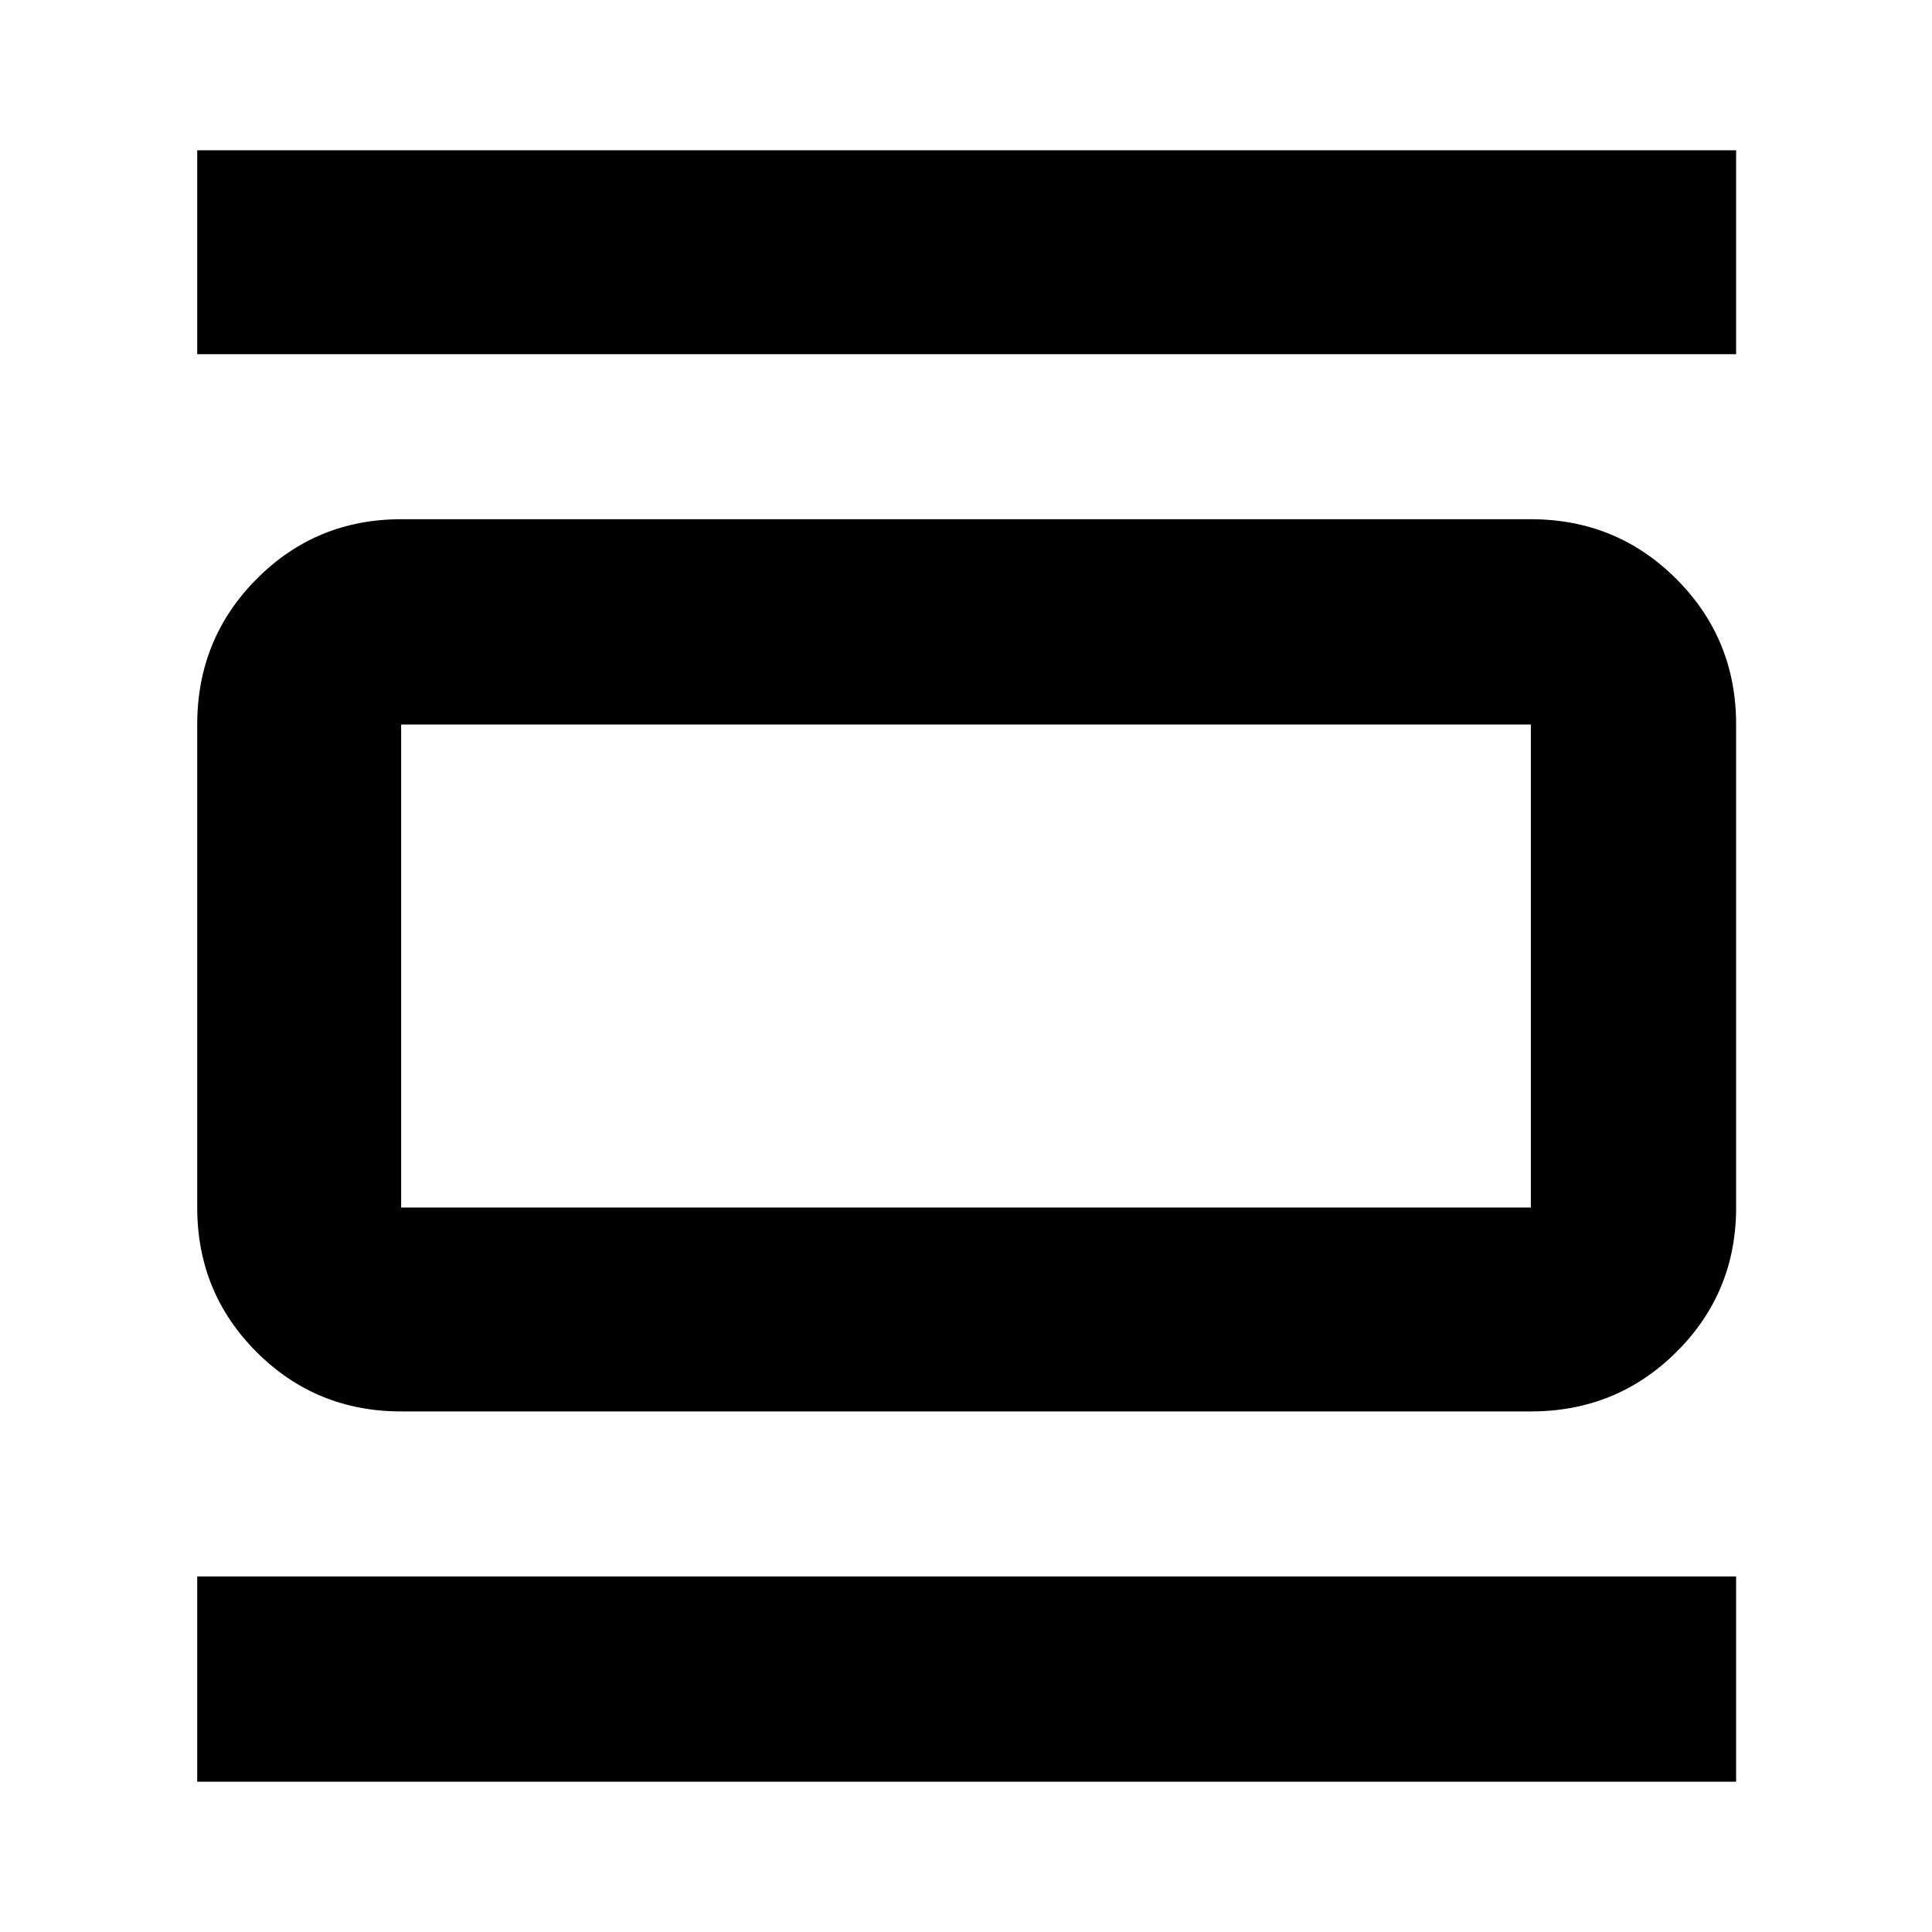 <svg xmlns="http://www.w3.org/2000/svg" height="40" viewBox="0 -960 960 960" width="40"><path d="M199.33-258.67q-42.32 0-71.83-29.5Q98-317.67 98-360v-240q0-42.6 29.5-72.3 29.51-29.7 71.83-29.7h561.34q42.6 0 72.3 29.7 29.7 29.7 29.7 72.3v240q0 42.33-29.7 71.83t-72.3 29.5H199.33Zm0-101.33h561.34v-240H199.33v240ZM98-784v-101.33h764.67V-784H98Zm0 709.33v-102h764.67v102H98ZM199.33-600v240-240Z"/></svg>